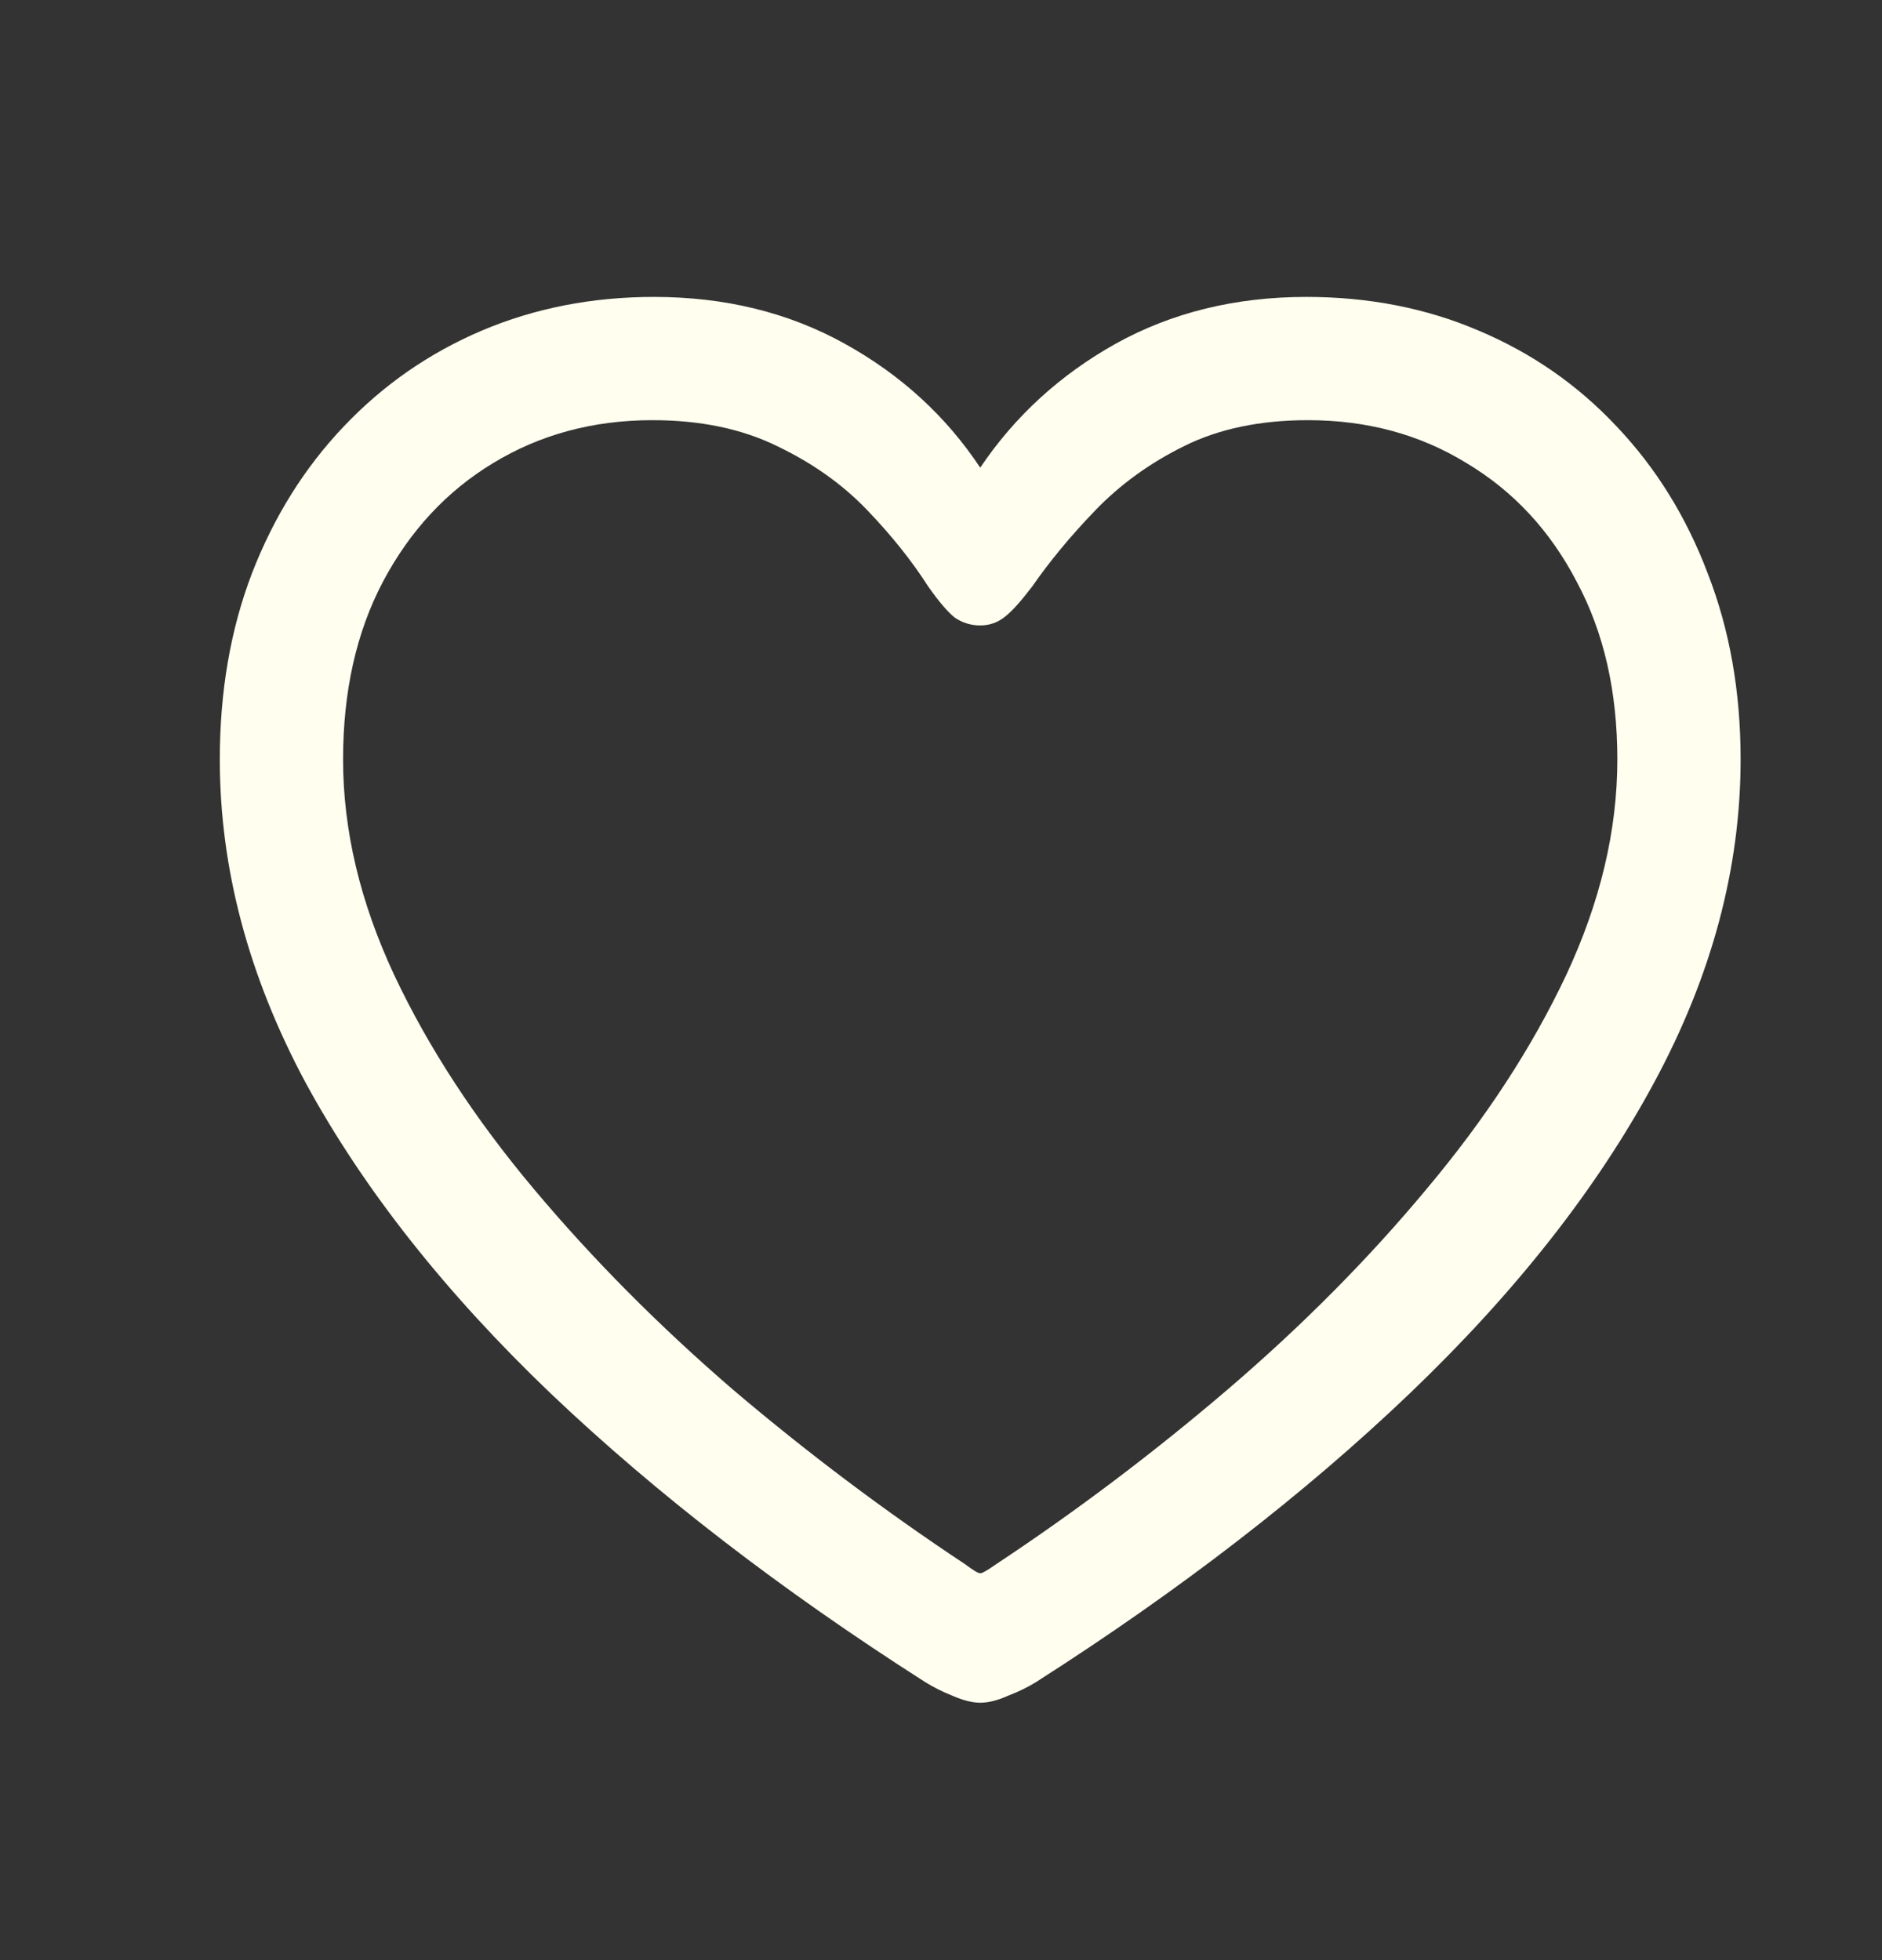 <svg width="24" height="25" viewBox="0 0 24 25" fill="none" xmlns="http://www.w3.org/2000/svg">
<rect x="0" y="0" width="24" height="25" fill="#333333" stroke="none"/>
<path d="M2.803 9.686C2.803 8.82 2.939 8.029 3.213 7.312C3.493 6.59 3.883 5.965 4.385 5.438C4.886 4.91 5.472 4.503 6.143 4.217C6.82 3.93 7.552 3.787 8.34 3.787C9.245 3.787 10.055 3.986 10.771 4.383C11.488 4.78 12.064 5.307 12.5 5.965C12.943 5.307 13.519 4.78 14.229 4.383C14.945 3.986 15.755 3.787 16.66 3.787C17.454 3.787 18.187 3.93 18.857 4.217C19.535 4.503 20.12 4.91 20.615 5.438C21.116 5.965 21.504 6.59 21.777 7.312C22.057 8.029 22.197 8.82 22.197 9.686C22.197 11.072 21.829 12.446 21.094 13.807C20.365 15.161 19.326 16.482 17.979 17.771C16.637 19.054 15.049 20.281 13.213 21.453C13.109 21.518 12.988 21.577 12.852 21.629C12.721 21.688 12.604 21.717 12.5 21.717C12.402 21.717 12.285 21.688 12.148 21.629C12.018 21.577 11.901 21.518 11.797 21.453C9.961 20.281 8.369 19.054 7.021 17.771C5.674 16.482 4.632 15.161 3.896 13.807C3.167 12.446 2.803 11.072 2.803 9.686ZM4.375 9.686C4.375 10.591 4.593 11.508 5.029 12.44C5.465 13.364 6.058 14.272 6.807 15.164C7.555 16.056 8.402 16.909 9.346 17.723C10.296 18.53 11.283 19.272 12.305 19.949C12.409 20.027 12.474 20.066 12.5 20.066C12.526 20.066 12.594 20.027 12.705 19.949C13.727 19.272 14.71 18.53 15.654 17.723C16.605 16.909 17.451 16.056 18.193 15.164C18.942 14.272 19.535 13.364 19.971 12.44C20.407 11.508 20.625 10.591 20.625 9.686C20.625 8.82 20.453 8.064 20.107 7.42C19.769 6.769 19.3 6.264 18.701 5.906C18.109 5.542 17.435 5.359 16.68 5.359C16.068 5.359 15.54 5.47 15.098 5.691C14.662 5.906 14.284 6.18 13.965 6.512C13.652 6.837 13.385 7.16 13.164 7.479C13.021 7.667 12.904 7.798 12.812 7.869C12.721 7.941 12.617 7.977 12.5 7.977C12.383 7.977 12.275 7.944 12.178 7.879C12.087 7.807 11.973 7.674 11.836 7.479C11.628 7.153 11.367 6.827 11.055 6.502C10.742 6.176 10.361 5.906 9.912 5.691C9.463 5.47 8.932 5.359 8.32 5.359C7.565 5.359 6.888 5.542 6.289 5.906C5.697 6.264 5.228 6.769 4.883 7.42C4.544 8.064 4.375 8.82 4.375 9.686Z" fill="#FFFEEF"/>
</svg>
